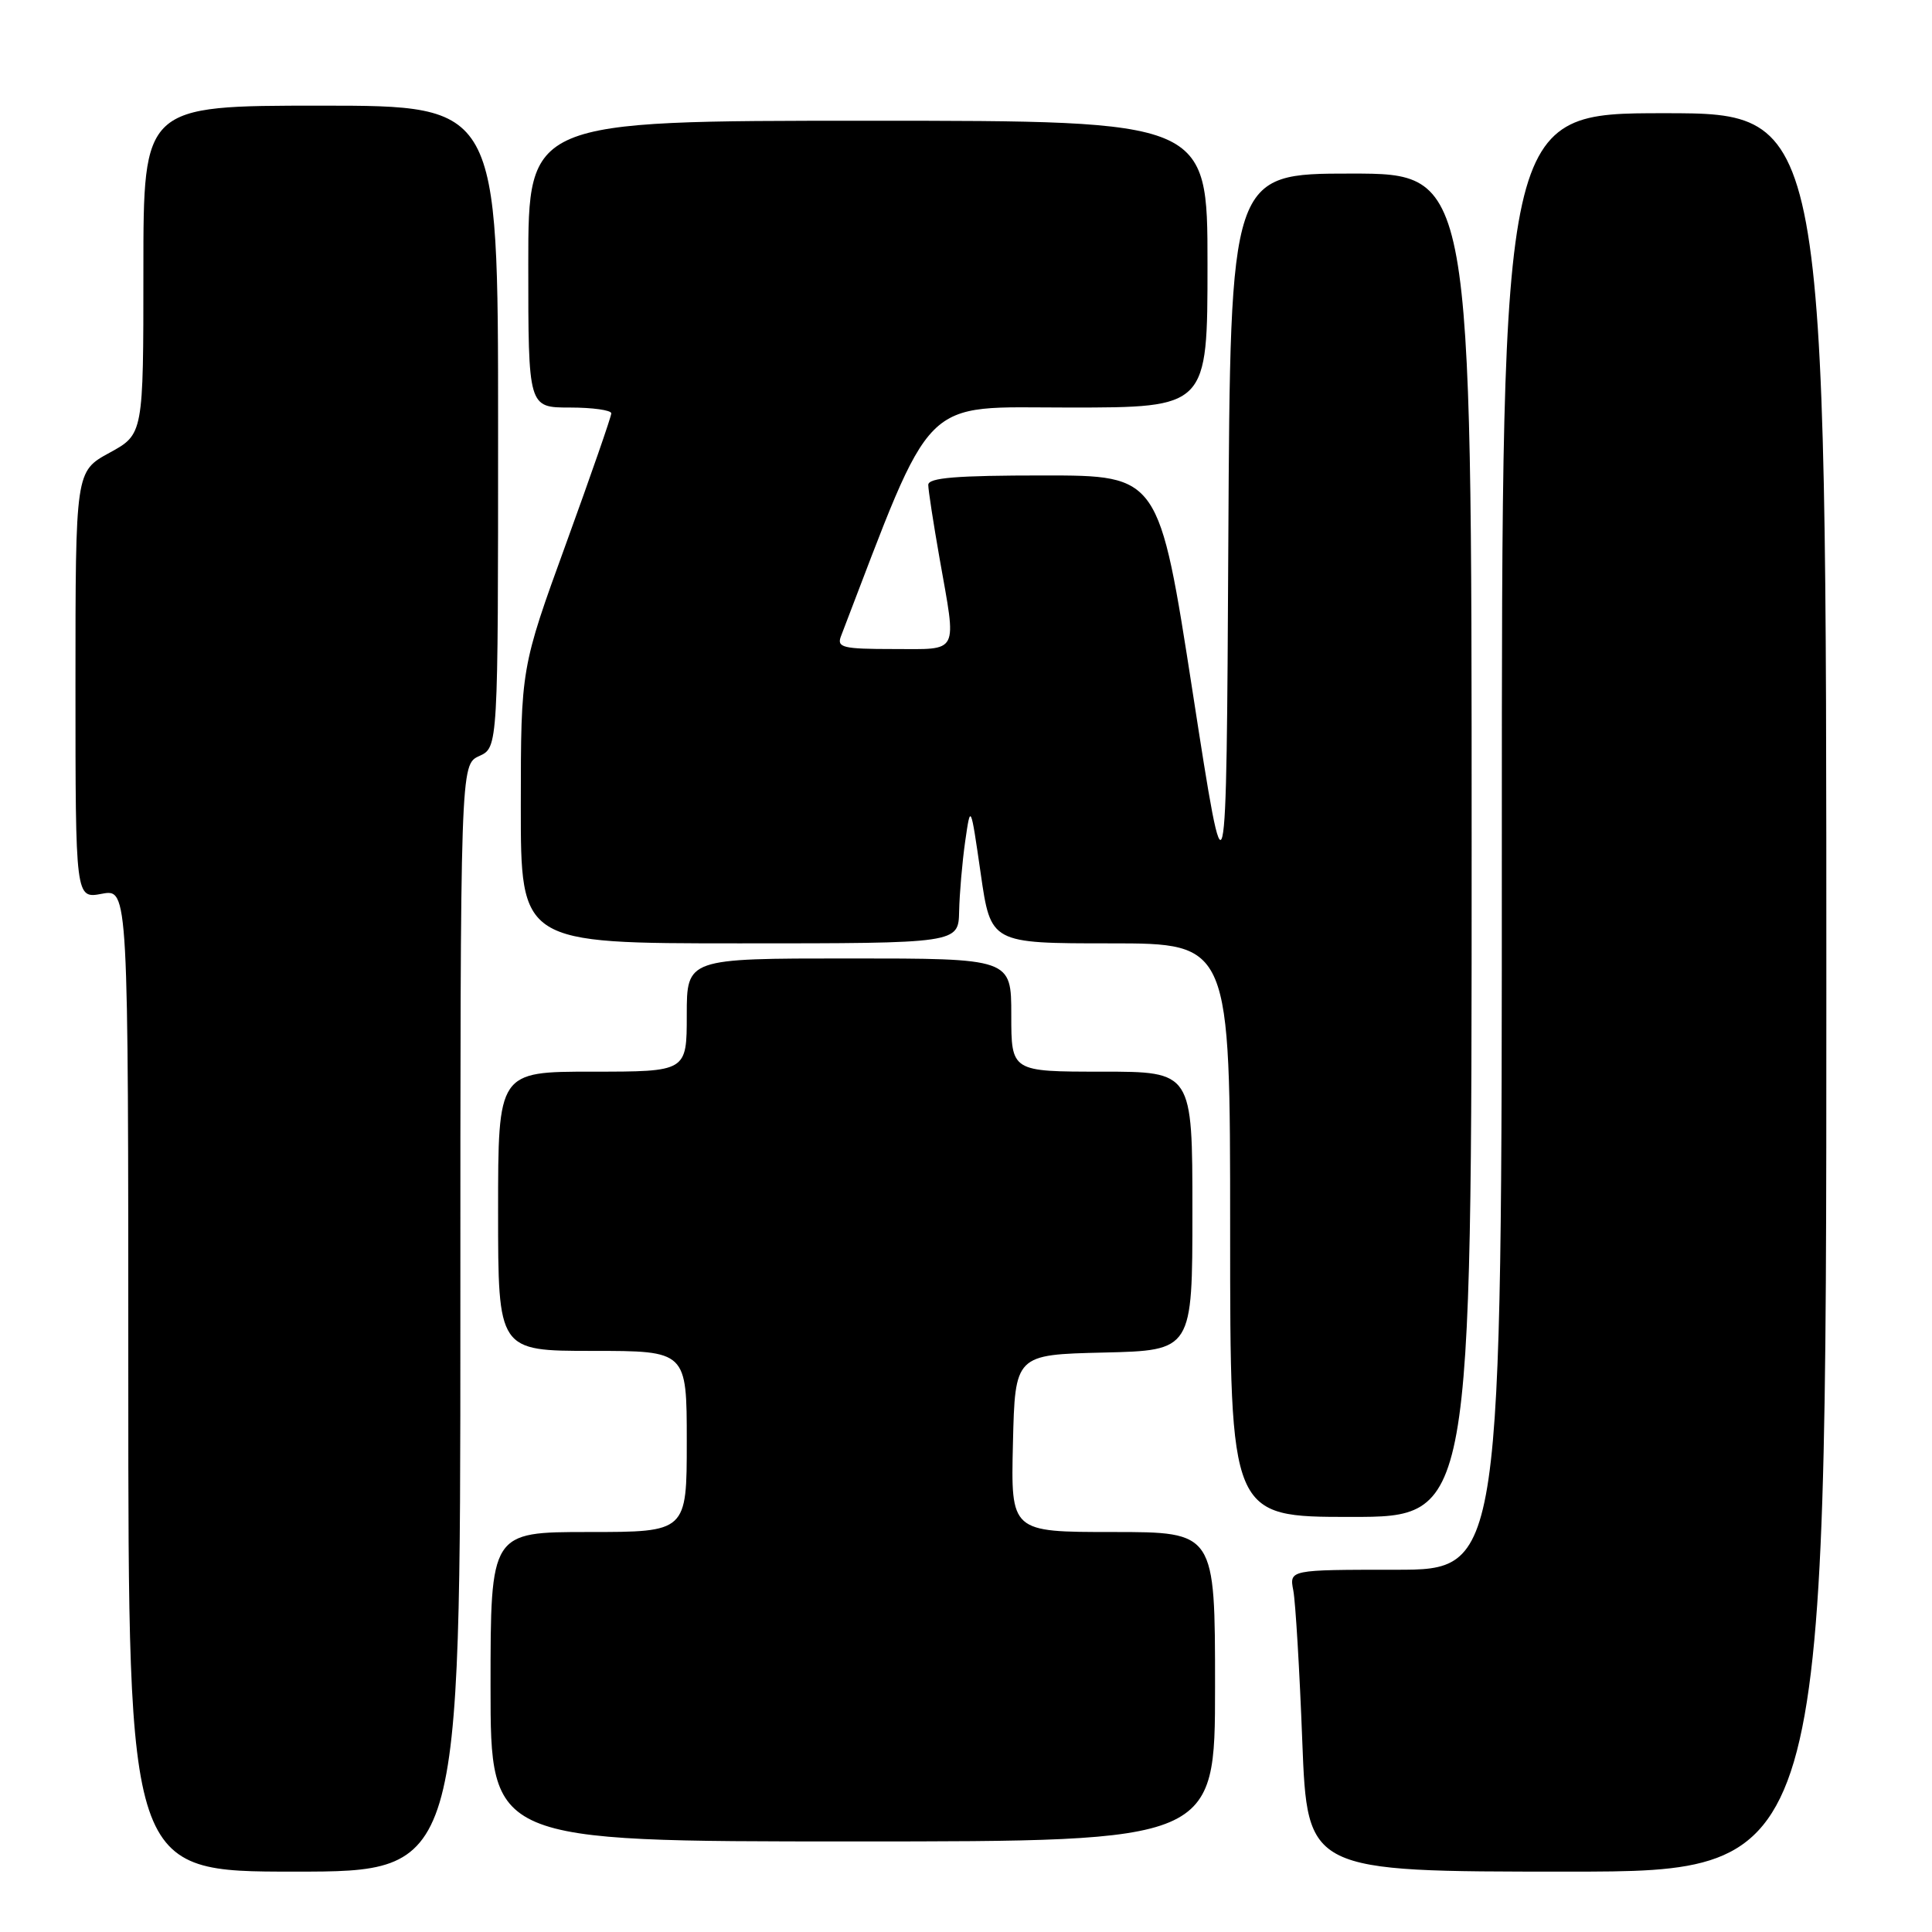 <?xml version="1.0" encoding="UTF-8" standalone="no"?>
<!DOCTYPE svg PUBLIC "-//W3C//DTD SVG 1.1//EN" "http://www.w3.org/Graphics/SVG/1.1/DTD/svg11.dtd" >
<svg xmlns="http://www.w3.org/2000/svg" xmlns:xlink="http://www.w3.org/1999/xlink" version="1.1" viewBox="0 0 256 256">
 <g >
 <path fill="currentColor"
d=" M 61.00 174.66 C 61.00 101.32 61.00 101.32 63.50 100.18 C 66.00 99.04 66.00 99.04 66.00 56.52 C 66.00 14.00 66.00 14.00 42.50 14.00 C 19.00 14.00 19.00 14.00 19.00 35.77 C 19.00 57.54 19.00 57.54 14.50 60.00 C 10.00 62.46 10.00 62.46 10.00 90.77 C 10.00 119.09 10.00 119.09 13.50 118.43 C 17.00 117.78 17.00 117.78 17.00 182.89 C 17.00 248.00 17.00 248.00 39.00 248.00 C 61.00 248.00 61.00 248.00 61.00 174.66 Z  M 242.00 131.50 C 242.00 15.00 242.00 15.00 220.50 15.00 C 199.00 15.00 199.00 15.00 199.00 111.50 C 199.00 208.00 199.00 208.00 184.92 208.00 C 170.84 208.00 170.84 208.00 171.37 210.75 C 171.66 212.26 172.20 221.26 172.56 230.75 C 173.23 248.00 173.23 248.00 207.61 248.00 C 242.00 248.00 242.00 248.00 242.00 131.50 Z  M 161.00 223.50 C 161.00 203.00 161.00 203.00 147.47 203.00 C 133.94 203.00 133.94 203.00 134.22 191.25 C 134.50 179.50 134.50 179.50 146.25 179.22 C 158.00 178.94 158.00 178.94 158.00 160.47 C 158.00 142.00 158.00 142.00 146.00 142.00 C 134.00 142.00 134.00 142.00 134.00 134.50 C 134.00 127.00 134.00 127.00 112.50 127.00 C 91.00 127.00 91.00 127.00 91.00 134.50 C 91.00 142.00 91.00 142.00 78.50 142.00 C 66.00 142.00 66.00 142.00 66.00 160.50 C 66.00 179.00 66.00 179.00 78.50 179.00 C 91.00 179.00 91.00 179.00 91.00 191.00 C 91.00 203.00 91.00 203.00 78.00 203.00 C 65.00 203.00 65.00 203.00 65.00 223.50 C 65.00 244.00 65.00 244.00 113.00 244.00 C 161.00 244.00 161.00 244.00 161.00 223.50 Z  M 195.00 112.00 C 195.00 23.00 195.00 23.00 179.01 23.00 C 163.02 23.00 163.02 23.00 162.76 71.75 C 162.50 120.50 162.50 120.50 158.04 91.75 C 153.58 63.00 153.58 63.00 138.29 63.00 C 126.72 63.00 123.00 63.30 123.00 64.25 C 123.00 64.94 123.68 69.33 124.50 74.00 C 126.77 86.86 127.21 86.00 118.39 86.00 C 111.67 86.00 110.86 85.80 111.43 84.31 C 123.89 51.84 121.74 54.00 141.65 54.00 C 160.00 54.00 160.00 54.00 160.00 35.00 C 160.00 16.00 160.00 16.00 115.00 16.00 C 70.00 16.00 70.00 16.00 70.00 35.00 C 70.00 54.00 70.00 54.00 75.50 54.00 C 78.53 54.00 81.00 54.35 81.00 54.77 C 81.00 55.19 78.30 62.96 75.01 72.02 C 69.02 88.50 69.02 88.50 69.01 106.75 C 69.00 125.00 69.00 125.00 98.00 125.00 C 127.00 125.00 127.00 125.00 127.09 120.75 C 127.14 118.41 127.50 114.25 127.89 111.50 C 128.61 106.50 128.61 106.50 129.95 115.75 C 131.28 125.00 131.28 125.00 147.14 125.00 C 163.00 125.00 163.00 125.00 163.00 163.00 C 163.00 201.00 163.00 201.00 179.00 201.00 C 195.00 201.00 195.00 201.00 195.00 112.00 Z "/>
</g>
</svg>